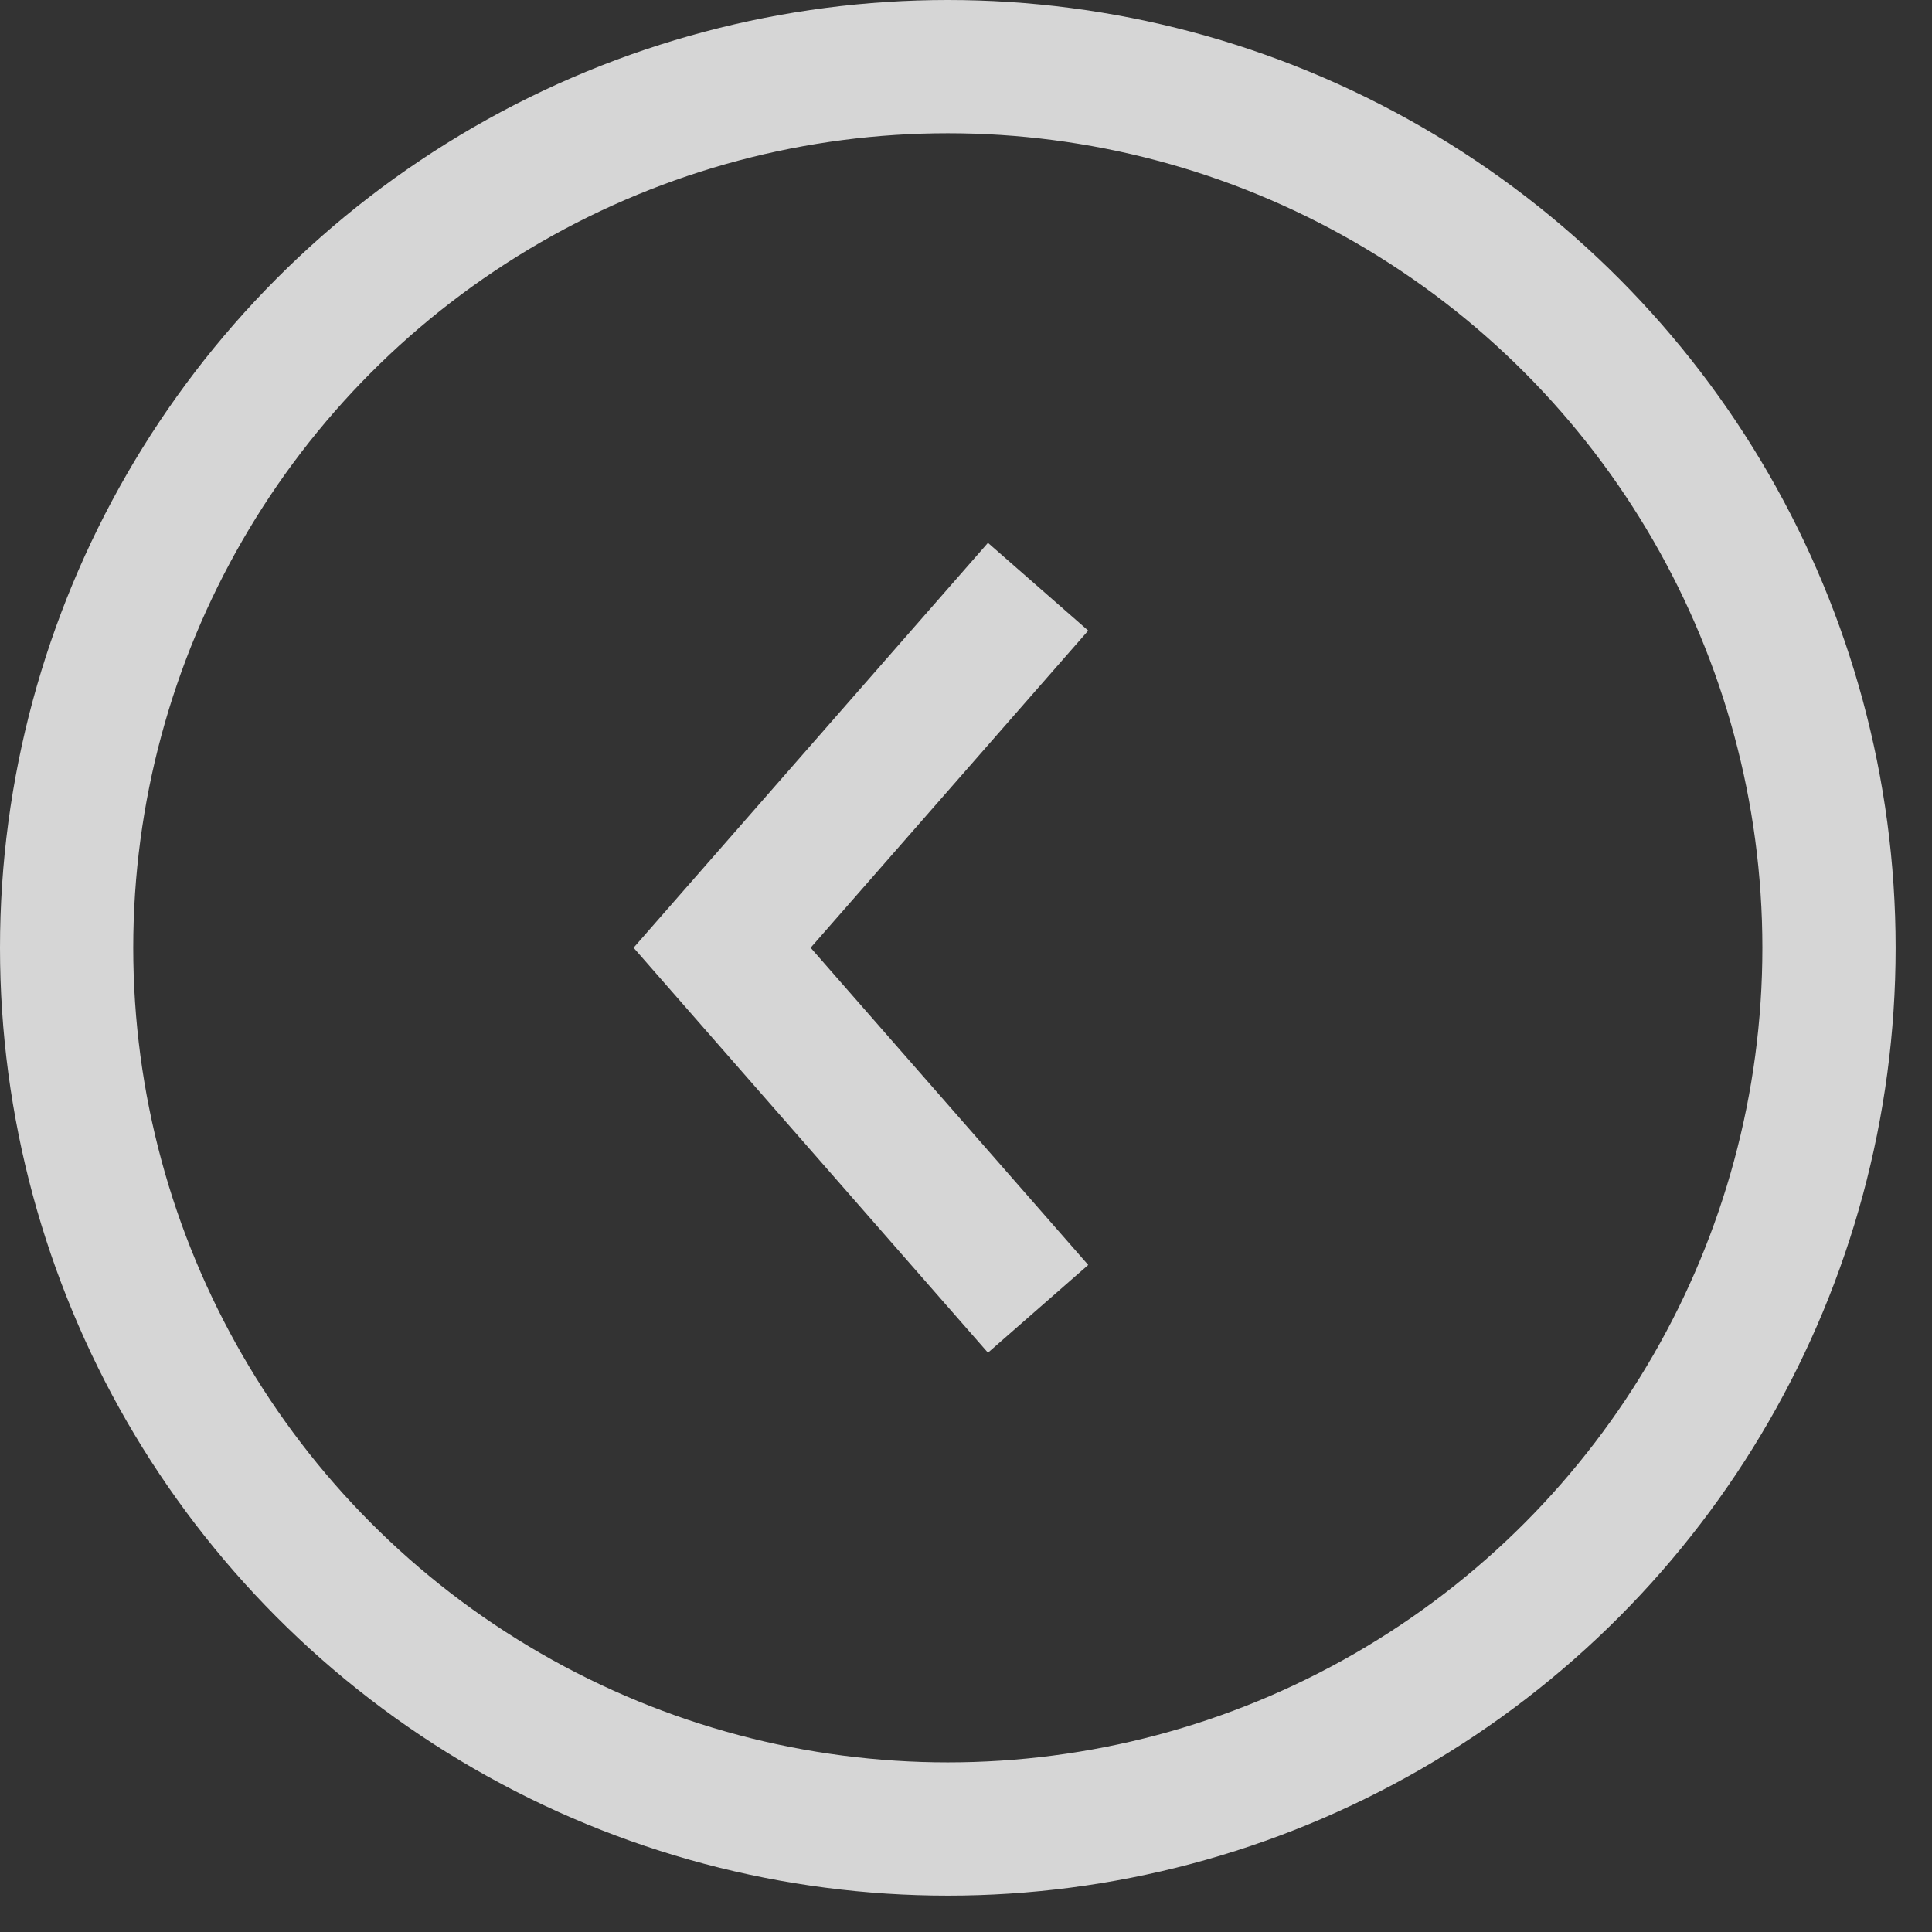 <svg width="29" height="29" viewBox="0 0 29 29" fill="none" xmlns="http://www.w3.org/2000/svg">
<rect x="0" y="0" width="29" height="29" fill="#333333" stroke="none"/>
<g opacity="0.8">
<circle cx="14.227" cy="14.227" r="13.227" stroke="white" stroke-width="2"/>
<path d="M15.582 8.807L10.839 14.226L15.582 19.646" stroke="white" stroke-width="2"/>
</g>
</svg>
